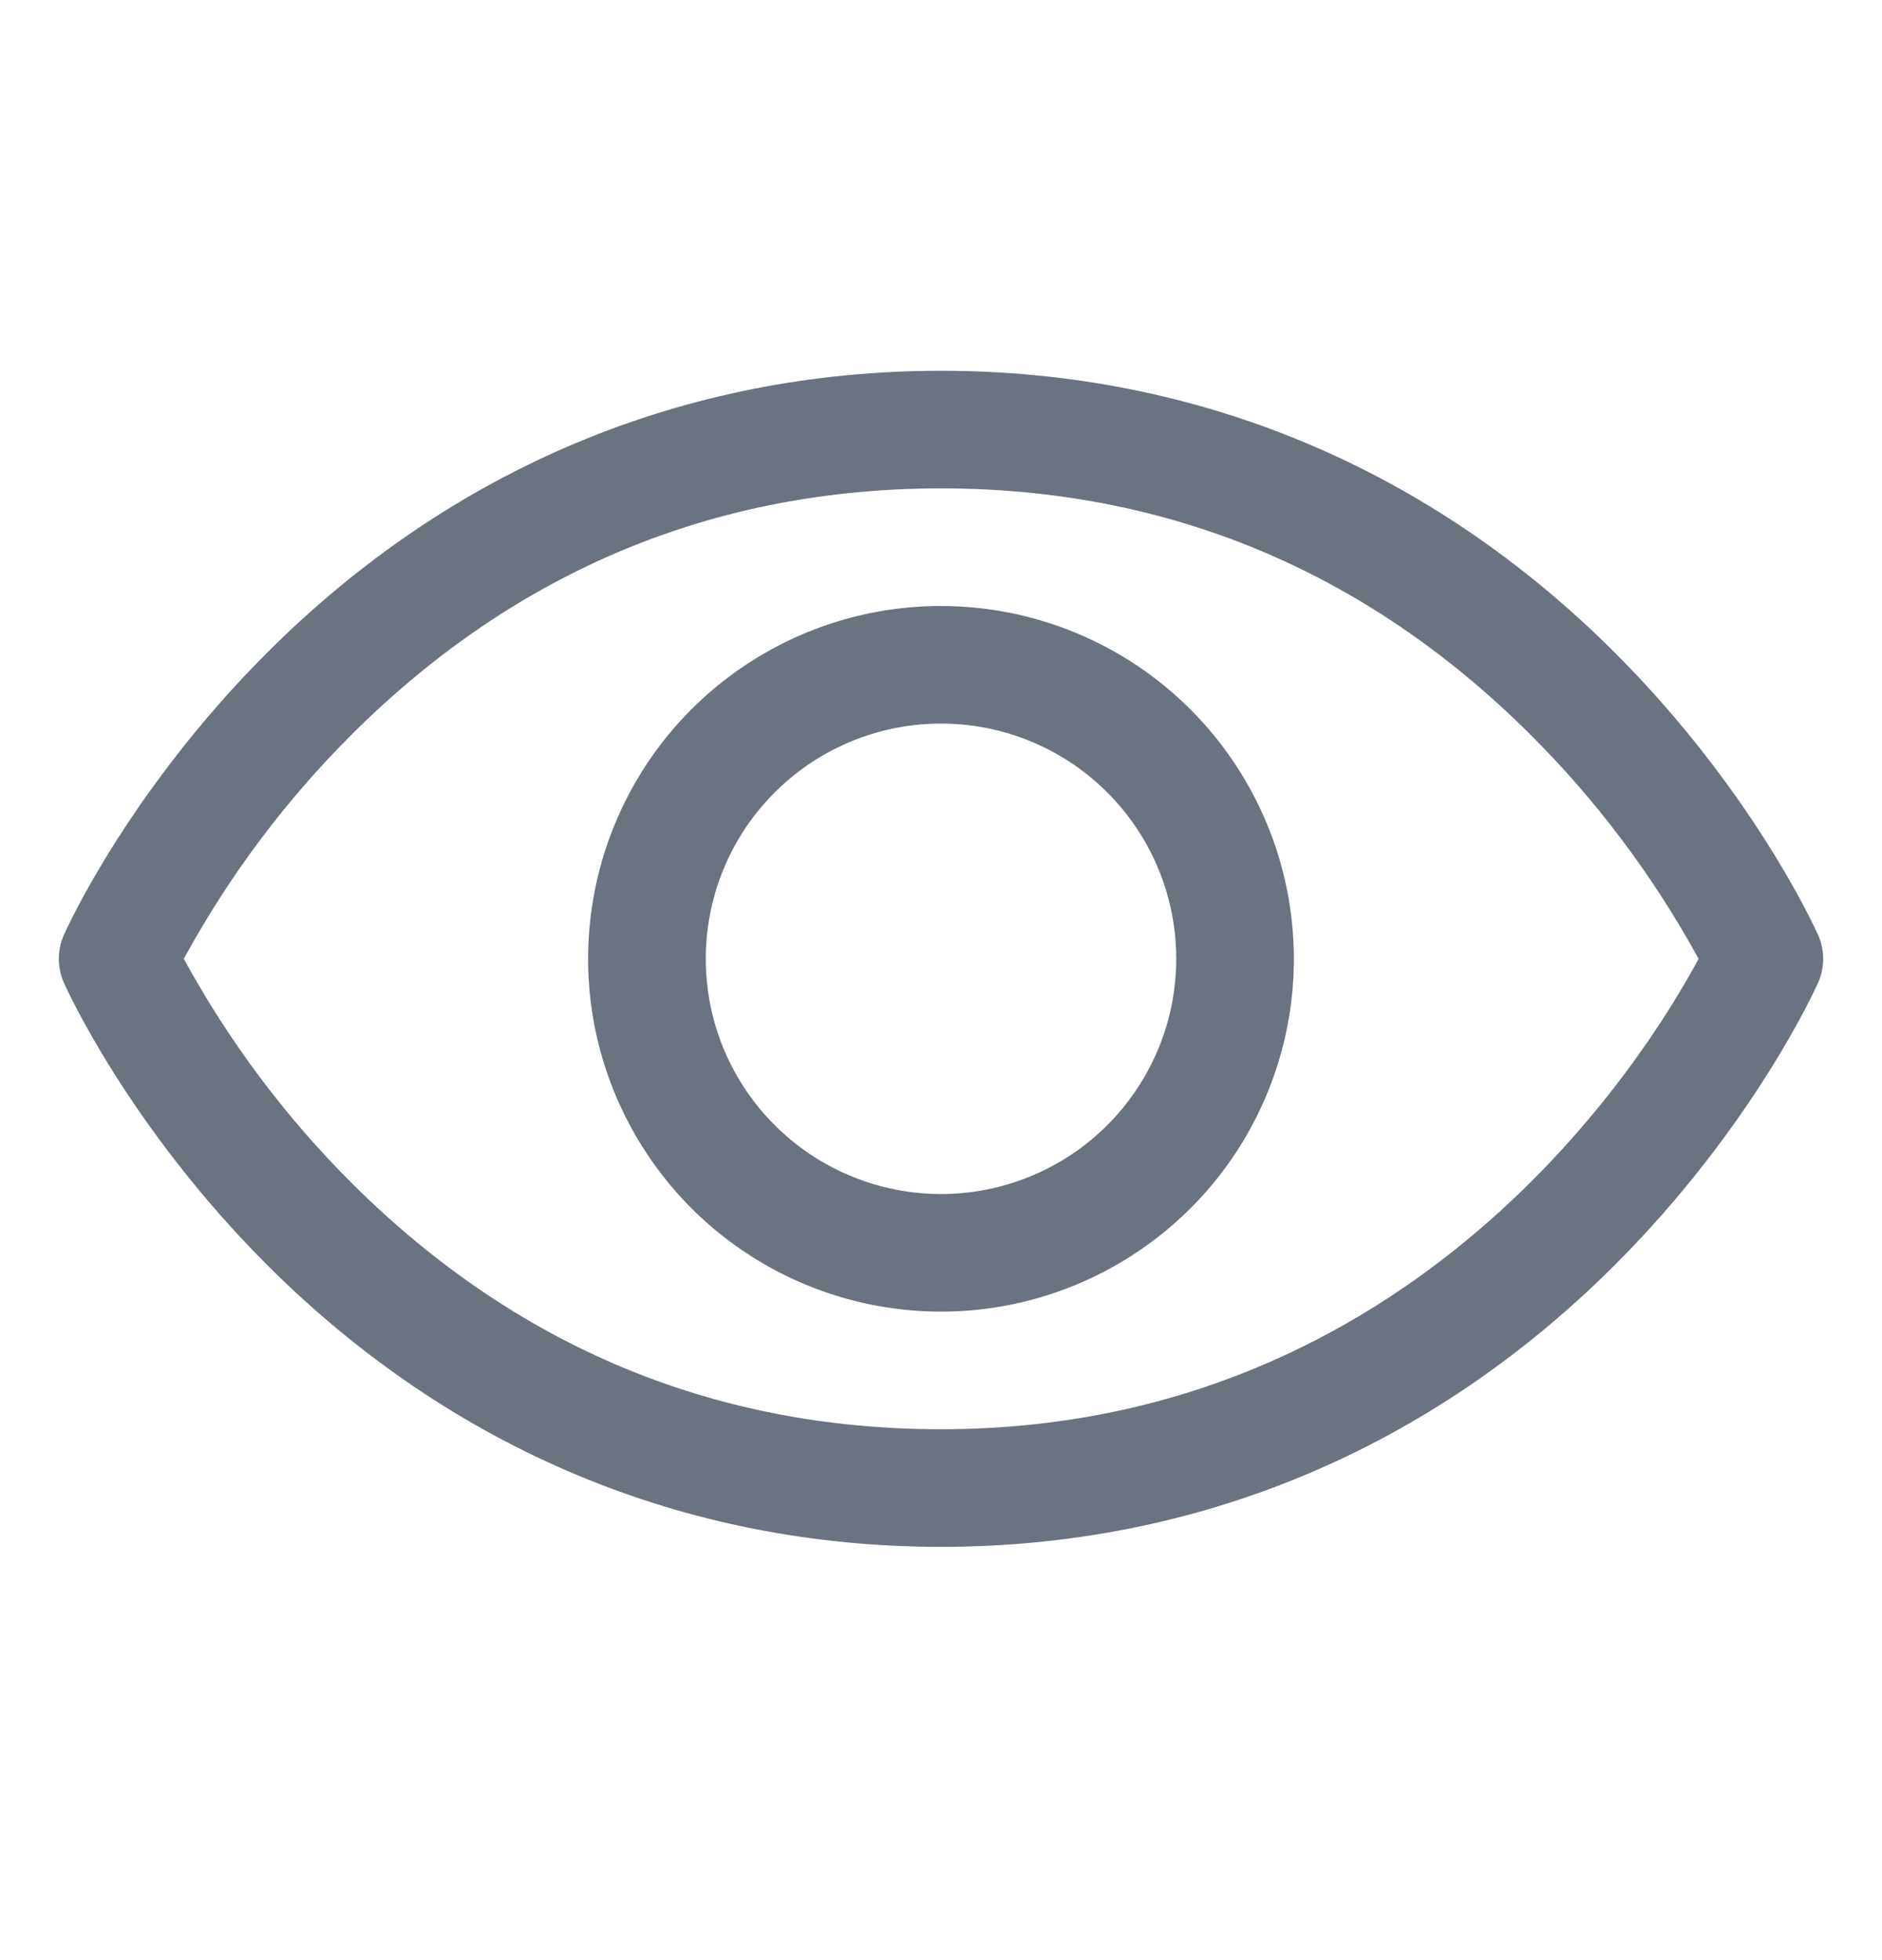 <svg width="24" height="25" viewBox="0 0 24 25" fill="none" xmlns="http://www.w3.org/2000/svg">
<path d="M23.185 11.925C23.152 11.851 22.358 10.089 20.593 8.324C18.241 5.972 15.27 4.729 12 4.729C8.73 4.729 5.759 5.972 3.407 8.324C1.642 10.089 0.844 11.854 0.815 11.925C0.772 12.021 0.75 12.124 0.75 12.229C0.75 12.334 0.772 12.438 0.815 12.534C0.847 12.608 1.642 14.369 3.407 16.134C5.759 18.485 8.73 19.729 12 19.729C15.27 19.729 18.241 18.485 20.593 16.134C22.358 14.369 23.152 12.608 23.185 12.534C23.228 12.438 23.25 12.334 23.25 12.229C23.25 12.124 23.228 12.021 23.185 11.925ZM12 18.229C9.114 18.229 6.593 17.18 4.507 15.111C3.65 14.26 2.922 13.289 2.344 12.229C2.922 11.168 3.65 10.197 4.507 9.346C6.593 7.278 9.114 6.229 12 6.229C14.886 6.229 17.407 7.278 19.493 9.346C20.351 10.197 21.081 11.168 21.661 12.229C20.985 13.49 18.04 18.229 12 18.229ZM12 7.729C11.11 7.729 10.24 7.992 9.5 8.487C8.76 8.981 8.183 9.684 7.843 10.506C7.502 11.329 7.413 12.233 7.586 13.106C7.76 13.979 8.189 14.781 8.818 15.411C9.447 16.04 10.249 16.468 11.122 16.642C11.995 16.816 12.9 16.727 13.722 16.386C14.544 16.045 15.247 15.469 15.742 14.729C16.236 13.989 16.5 13.118 16.5 12.229C16.499 11.035 16.024 9.892 15.181 9.048C14.337 8.204 13.193 7.73 12 7.729ZM12 15.229C11.407 15.229 10.827 15.053 10.333 14.723C9.84 14.393 9.455 13.925 9.228 13.377C9.001 12.828 8.942 12.225 9.058 11.643C9.173 11.061 9.459 10.527 9.879 10.107C10.298 9.688 10.833 9.402 11.415 9.286C11.997 9.17 12.6 9.23 13.148 9.457C13.696 9.684 14.165 10.069 14.494 10.562C14.824 11.055 15 11.635 15 12.229C15 13.024 14.684 13.787 14.121 14.35C13.559 14.912 12.796 15.229 12 15.229Z" fill="#6B7280"/>
</svg>

